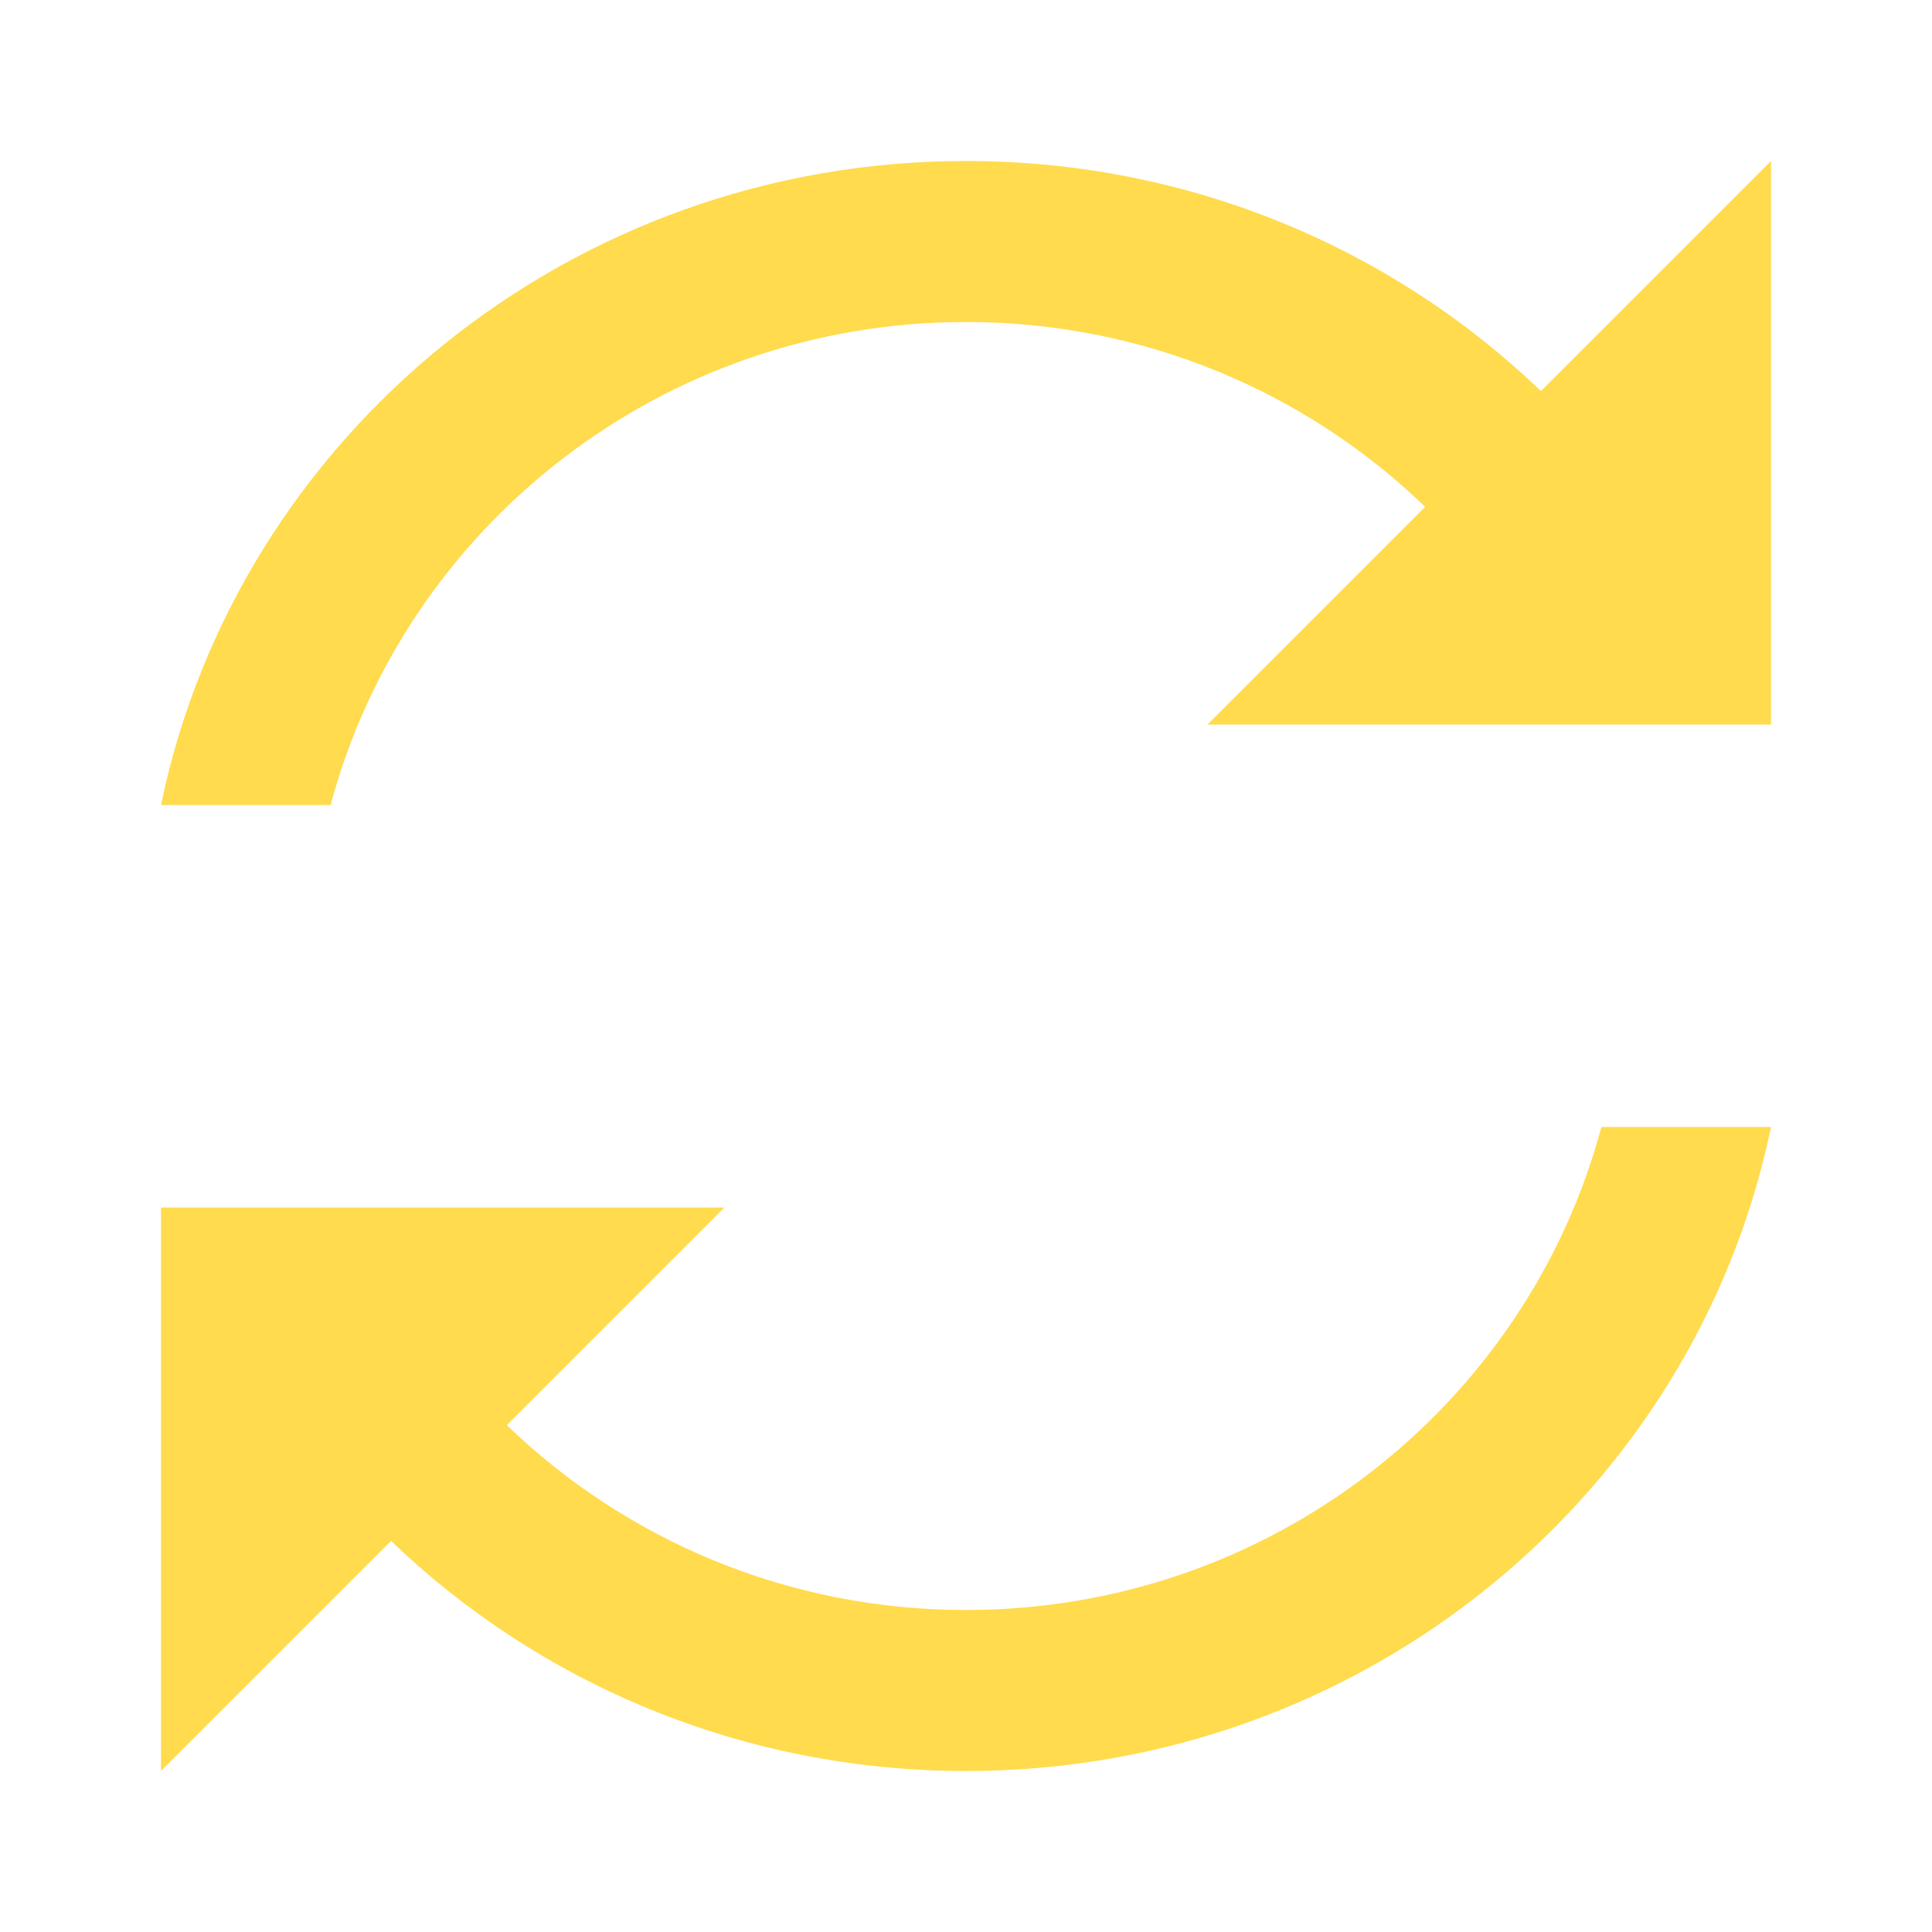 <svg xmlns="http://www.w3.org/2000/svg" width="24" height="24" viewBox="0 0 24 24">
  <path fill="#FFDB4D" fill-rule="evenodd" d="M6.296,17.704 L9,15 L2,15 L2,22 L4.858,19.142 C6.698,20.91 9.219,22 12,22 C16.937,22 21.055,18.564 22,14 L19.893,14 C18.969,17.454 15.786,20 12,20 C9.78,20 7.768,19.125 6.296,17.704 Z M17.704,6.296 L15,9 L22,9 L22,2 L19.142,4.858 C17.302,3.09 14.781,2 12,2 C7.063,2 2.945,5.436 2,10 L4.107,10 C5.031,6.546 8.214,4 12,4 C14.22,4 16.232,4.875 17.704,6.296 Z"/>
</svg>
